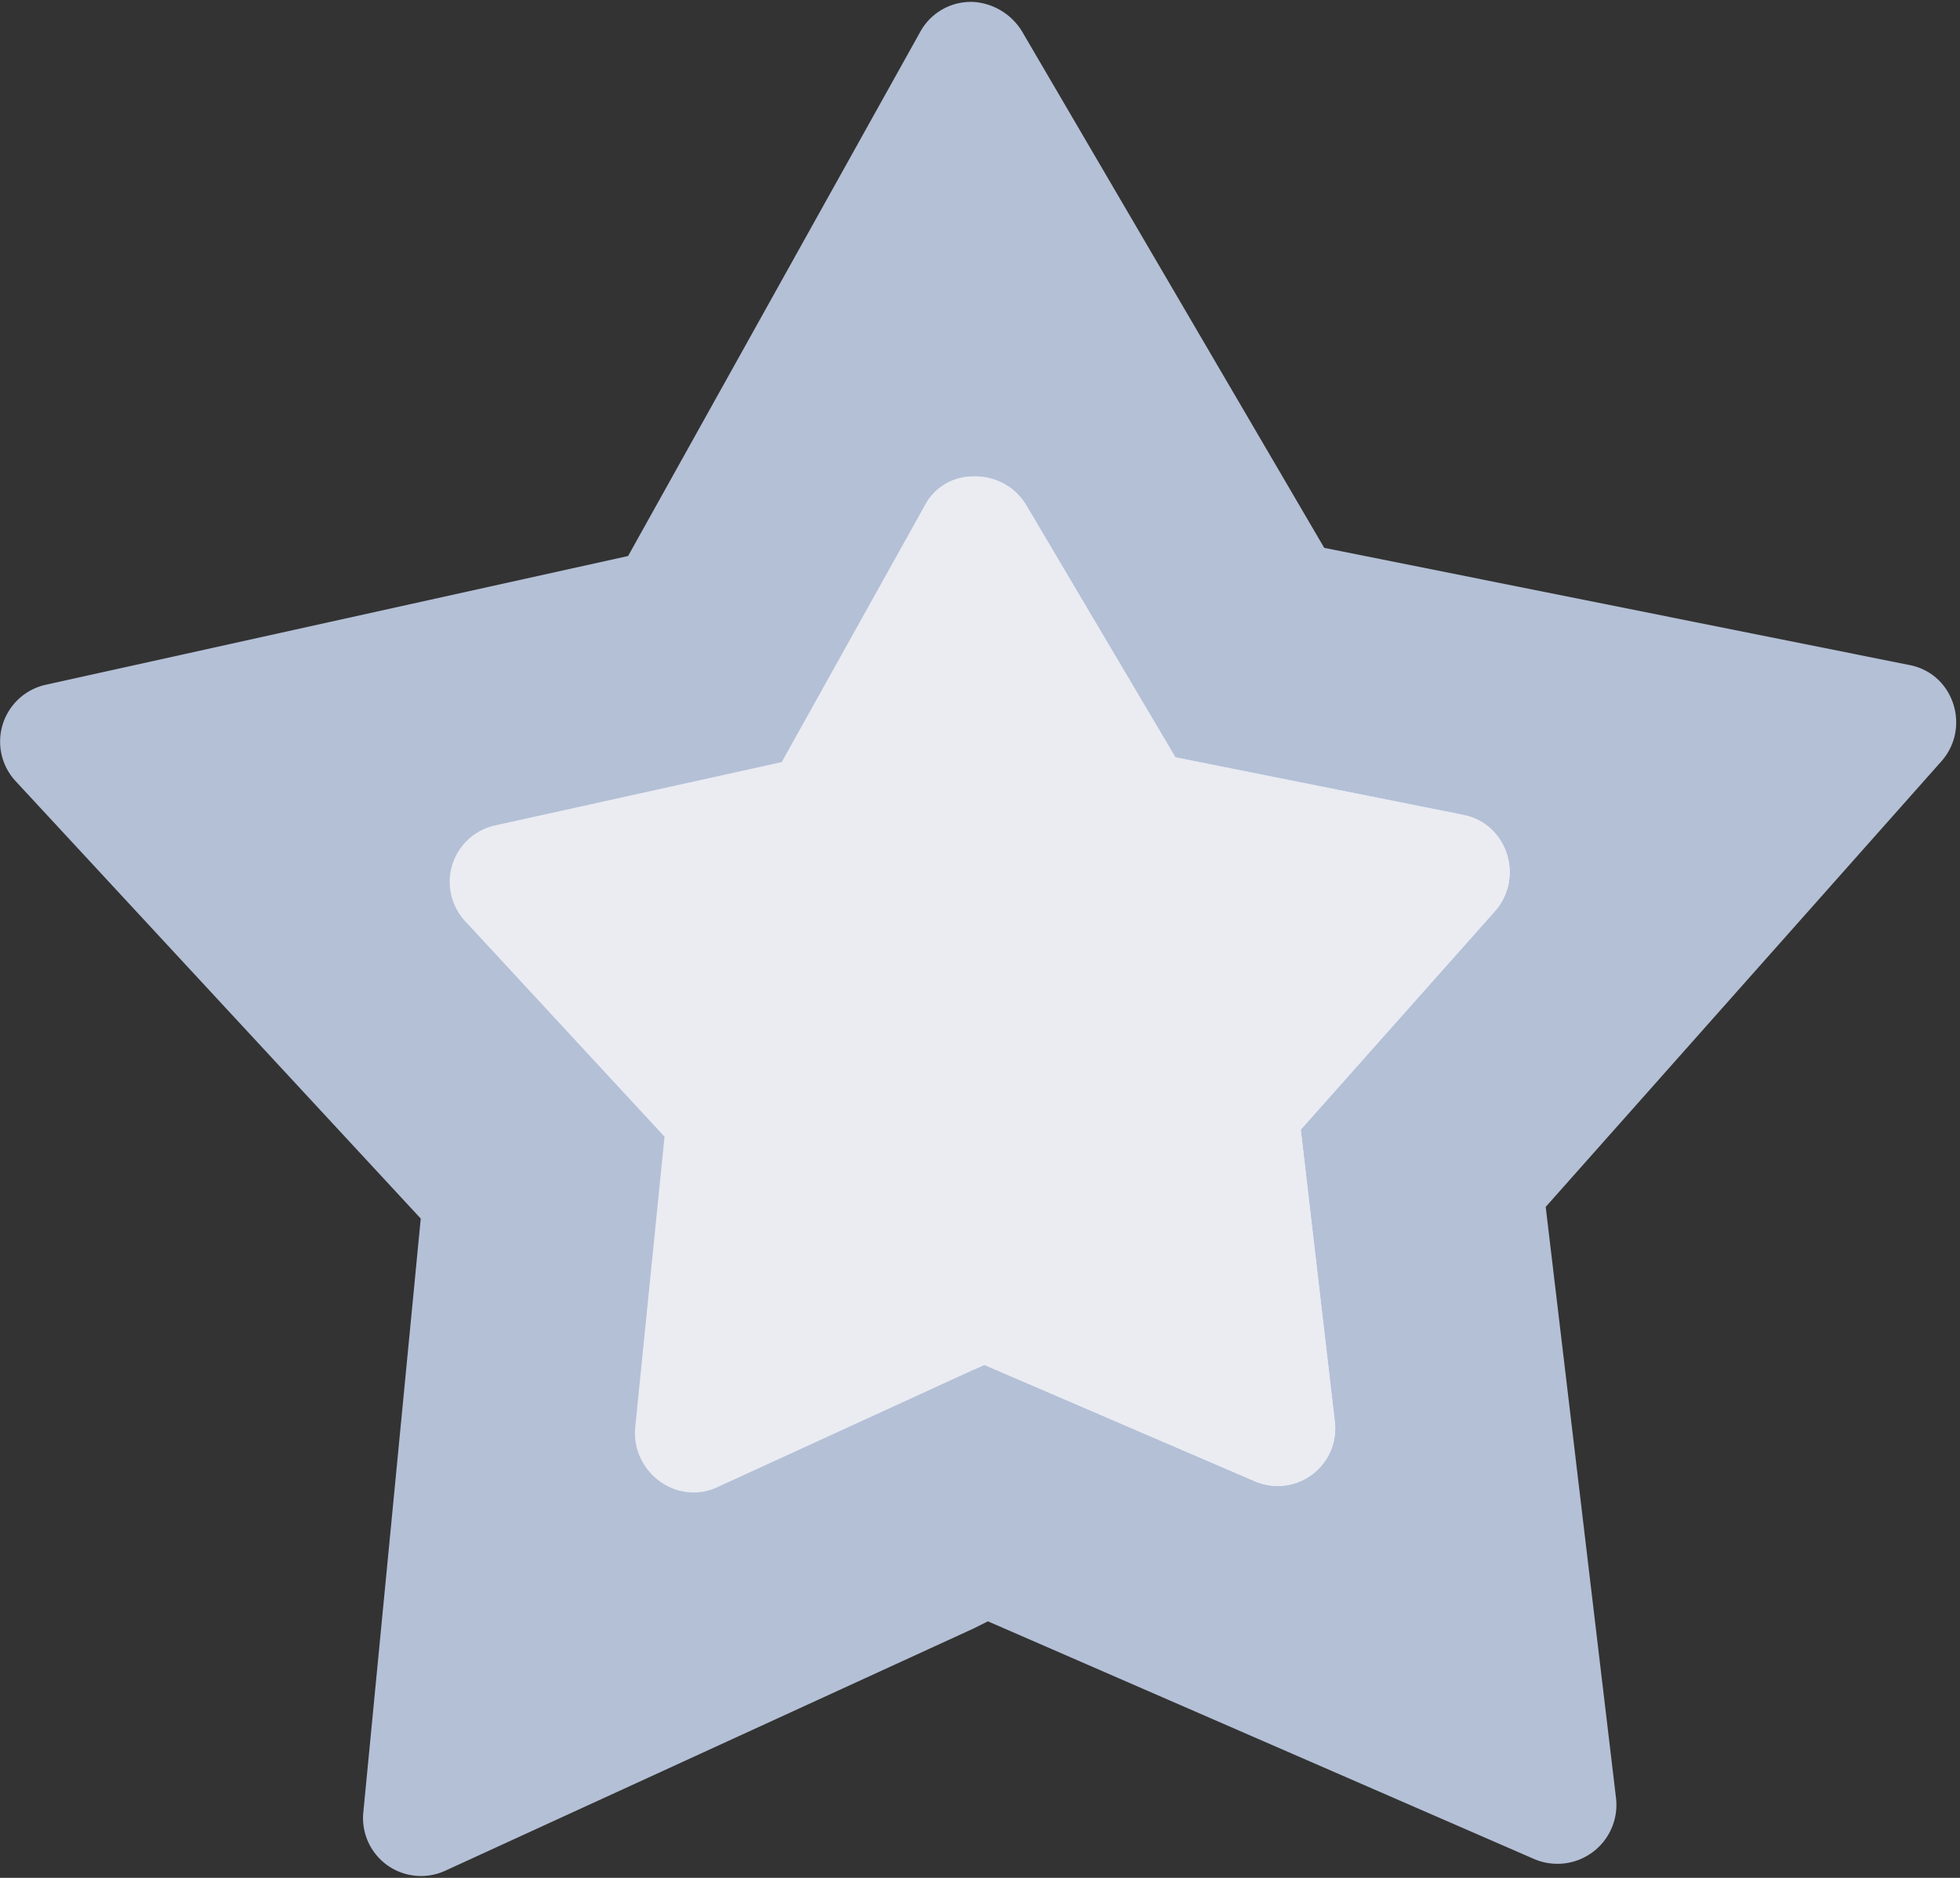 <svg xmlns="http://www.w3.org/2000/svg" width="24" height="23" viewBox="0 0 24 23">
    <rect x="0" y="0" width="24" height="23" fill="#333333" stroke="none"/>
    <g fill="none" fill-rule="nonzero">
        <path fill="#B4C0D6" d="M23.375 8.144l-7.16-1.434L12.513.382a.755.755 0 0 0-.588-.358.707.707 0 0 0-.66.372L7.691 6.81.56 8.387a.713.713 0 0 0-.373 1.176l4.965 5.362-.703 7.27a.71.71 0 0 0 1.004.717l6.472-2.968.172-.086 6.686 2.91a.722.722 0 0 0 1.005-.745l-.861-7.241 4.85-5.463c.359-.415.143-1.075-.402-1.175z"/>
        <path fill="#EAECF2" d="M17.908 9.979l-3.515-.703-1.823-3.082a.727.727 0 0 0-.645-.359.661.661 0 0 0-.603.359l-1.75 3.14-3.502.774a.708.708 0 0 0-.373 1.176l2.44 2.638-.36 3.57c-.042.545.517.96 1.02.717l3.128-1.434.129-.057 3.3 1.42a.705.705 0 0 0 .99-.732l-.416-3.57 2.382-2.681c.359-.416.143-1.076-.402-1.176z"/>
        <path fill="#EAECF2" d="M18.31 11.155l-2.382 2.68.416 3.57a.705.705 0 0 1-.99.732l-3.3-1.42-.13.058V5.835c.259 0 .503.115.646.359l1.823 3.082 3.515.703c.545.1.76.76.402 1.176z"/>
    </g>
</svg>
